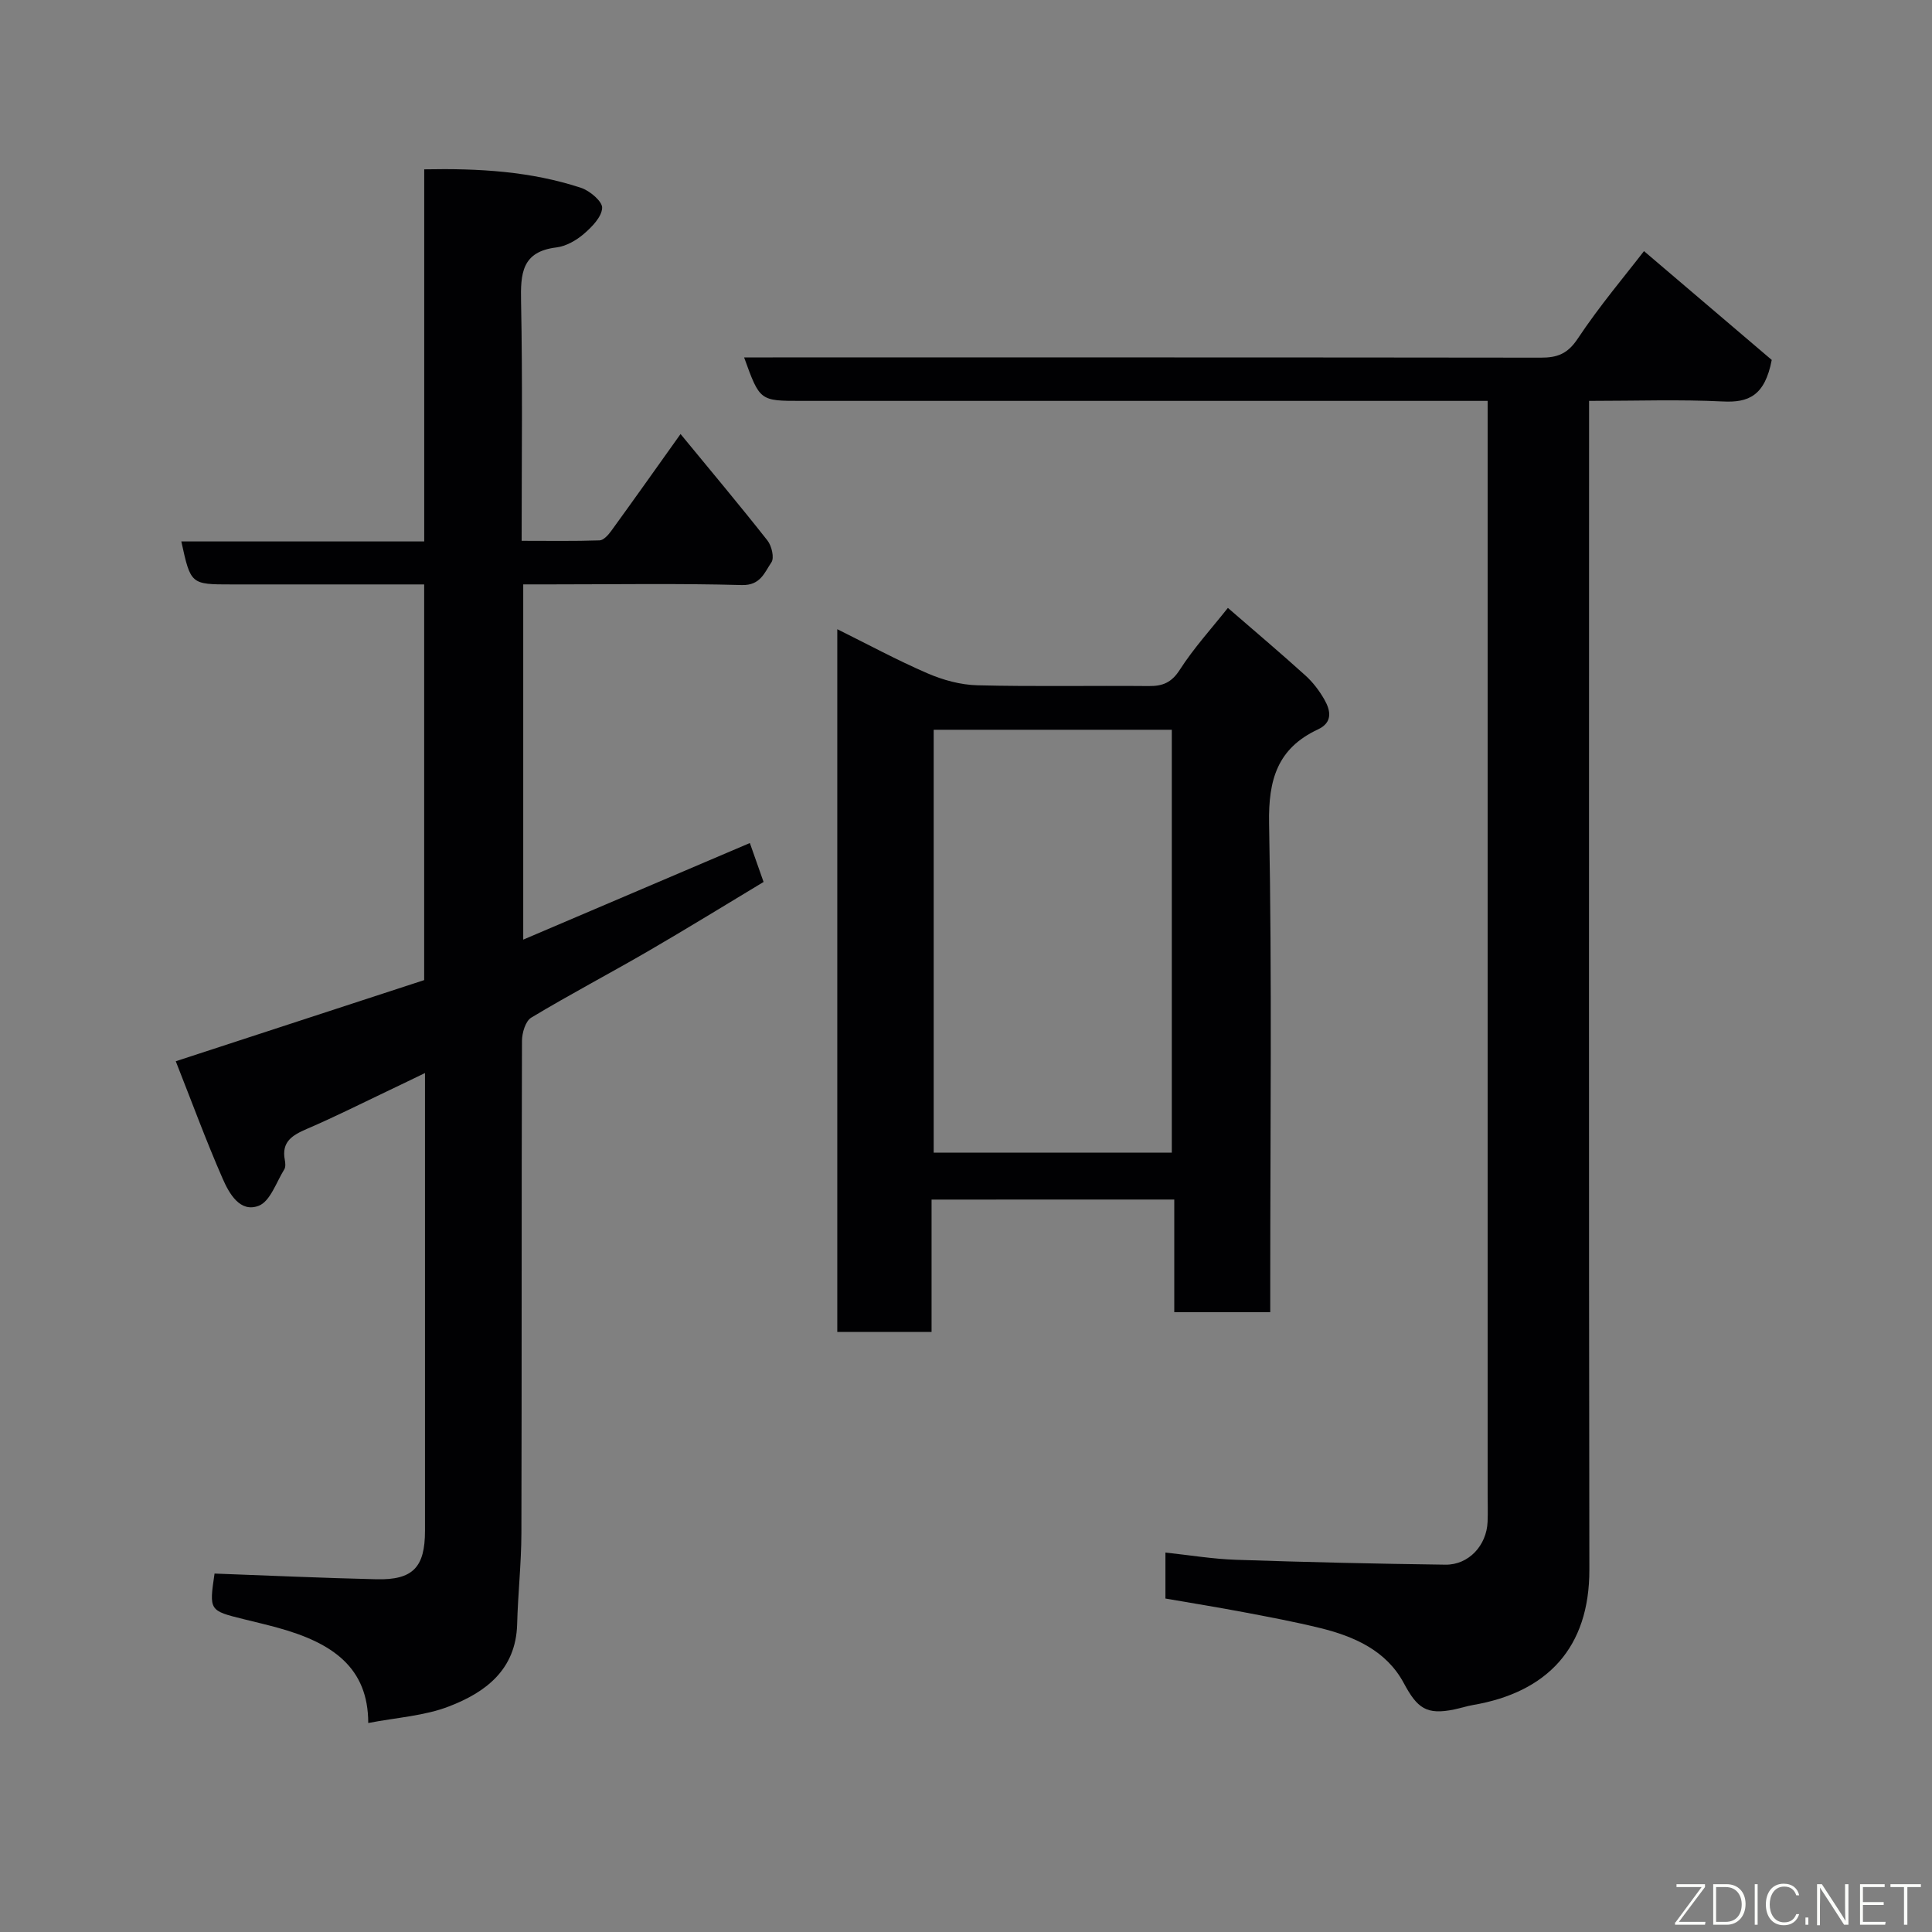 <svg enable-background="new 0 0 400 400" viewBox="0 0 400 400" xmlns="http://www.w3.org/2000/svg"><rect x="0" y="0" width="400" height="400" fill="#808080" stroke="none"/><path d="m76.24 356.73c0-11.49-7.41-16.59-18.62-19.69-2.35-.65-4.73-1.21-7.09-1.79-7.24-1.79-7.24-1.78-6.11-9.46 11.21.41 22.36.92 33.52 1.18 7.54.18 10.05-2.47 10.05-10.02 0-31.33 0-62.65 0-94.79-2.66 1.28-4.9 2.38-7.16 3.45-5.75 2.73-11.45 5.61-17.3 8.12-3.01 1.3-5.29 2.66-4.56 6.43.12.63.19 1.47-.12 1.96-1.65 2.65-2.9 6.6-5.28 7.52-3.87 1.5-6.13-2.55-7.46-5.59-3.45-7.87-6.41-15.95-9.72-24.33 17.53-5.73 34.45-11.26 51.43-16.8 0-27.31 0-54.27 0-81.92-3.85 0-7.62 0-11.38 0-9.5 0-19 0-28.5 0-8.45 0-8.45 0-10.4-8.9h50.29c0-25.75 0-51.14 0-77.04 11.38-.23 22.11.42 32.47 3.83 1.82.6 4.45 2.83 4.37 4.17-.11 1.89-2.14 3.95-3.82 5.39-1.56 1.34-3.68 2.54-5.67 2.78-7.16.87-7.42 5.41-7.3 11.23.33 16.3.12 32.6.12 49.51 5.61 0 10.88.09 16.14-.09.82-.03 1.79-1.11 2.38-1.92 4.7-6.47 9.32-13 14.38-20.1 6.04 7.35 12.13 14.6 17.99 22.04.88 1.11 1.46 3.6.82 4.53-1.42 2.07-2.24 4.81-6.13 4.7-13.16-.36-26.33-.14-39.49-.14-1.81 0-3.62 0-5.76 0v73.55c15.77-6.72 31.22-13.31 46.92-20 1.02 2.88 1.86 5.28 2.84 8.06-7.94 4.78-15.84 9.65-23.85 14.3-8.04 4.67-16.28 8.99-24.25 13.79-1.2.72-1.91 3.16-1.92 4.8-.11 34-.03 67.99-.12 101.99-.02 6.26-.72 12.52-.88 18.78-.25 9.43-6.54 14.13-14.13 17.04-5.05 1.96-10.73 2.28-16.7 3.43z" fill="#010103"/><path d="m340.37 51.99c9.09 7.74 18.31 15.6 26.45 22.53-1.43 7.46-4.83 8.87-10.13 8.6-8.96-.44-17.96-.12-27.69-.12v5.98c0 78.67-.07 157.33.06 236 .03 16.18-8.72 25.4-24.12 28.03-1.28.22-2.52.63-3.79.9-5.83 1.22-7.72-.24-10.51-5.44-3.62-6.75-10.28-9.68-17.39-11.42-5.22-1.28-10.51-2.27-15.79-3.27-5.29-1-10.61-1.86-16.17-2.82 0-3.22 0-6.31 0-9.52 4.96.53 9.8 1.34 14.67 1.5 14.43.49 28.87.82 43.3 1.01 4.82.06 8.54-3.99 8.73-8.89.08-2 .01-4 .01-6 0-73.17 0-146.33 0-219.5 0-1.97 0-3.95 0-6.56-2.26 0-4.19 0-6.13 0-45.33 0-90.67 0-136 0-8.56 0-8.56 0-11.81-9h5.94c53 0 106-.02 159 .05 3.43.01 5.56-.79 7.65-3.93 4.51-6.79 9.82-13.06 13.72-18.13z" fill="#010103"/><path d="m192.87 248.36v27.4c-6.64 0-12.9 0-19.52 0 0-48.28 0-96.52 0-145.49 6.28 3.11 12.37 6.41 18.69 9.14 3.21 1.39 6.83 2.38 10.3 2.47 11.82.3 23.66.05 35.49.16 2.89.03 4.73-.71 6.44-3.38 2.89-4.5 6.55-8.51 9.95-12.8 5.63 4.88 10.91 9.34 16.04 13.98 1.56 1.41 2.9 3.17 3.94 5 1.3 2.28 1.77 4.73-1.34 6.18-8.37 3.91-10.28 10.4-10.11 19.45.61 31.82.24 63.65.24 95.48v5.72c-6.73 0-13.11 0-19.87 0 0-7.75 0-15.36 0-23.32-16.75.01-33.13.01-50.25.01zm.44-97.27v87.55h49.3c0-29.39 0-58.43 0-87.55-16.54 0-32.68 0-49.3 0z" fill="#010103"/><g fill="#fbfcfa"><path d="m346.9 398 5.4-7.3h-5.2v-.6h5.9v.6l-5.4 7.2h5.5l-.1.6h-6.2v-.5z"/><path d="m354.7 390.1h2.8c2.3 0 3.9 1.6 3.9 4.1s-1.6 4.3-3.9 4.3h-2.8zm.6 7.8h2c2.2 0 3.3-1.6 3.3-3.6 0-1.8-1-3.6-3.3-3.6h-2z"/><path d="m363.9 390.1v8.4h-.6v-8.4h1.6z"/><path d="m372.5 396.3c-.4 1.3-1.4 2.3-3.2 2.3-2.4 0-3.7-1.9-3.7-4.3 0-2.3 1.2-4.3 3.7-4.3 1.8 0 2.9 1 3.2 2.4h-.6c-.4-1.1-1.1-1.8-2.5-1.8-2.1 0-3 1.9-3 3.7s.9 3.7 3 3.7c1.4 0 2.1-.7 2.5-1.7z"/><path d="m373.8 398.5v-1.5h.6v1.5z"/><path d="m376.2 398.5v-8.4h1c1.3 2 4.4 6.7 4.9 7.6-.1-1.2-.1-2.4-.1-3.8v-3.8h.7v8.4h-.9c-1.2-1.9-4.4-6.8-5-7.7.1 1.1 0 2.3 0 3.9v3.9h-.6z"/><path d="m390 394.4h-4.3v3.5h4.7l-.1.6h-5.2v-8.4h5.1v.6h-4.5v3.1h4.3z"/><path d="m394.2 390.7h-2.8v-.6h6.3v.6h-2.8v7.8h-.7z"/></g></svg>